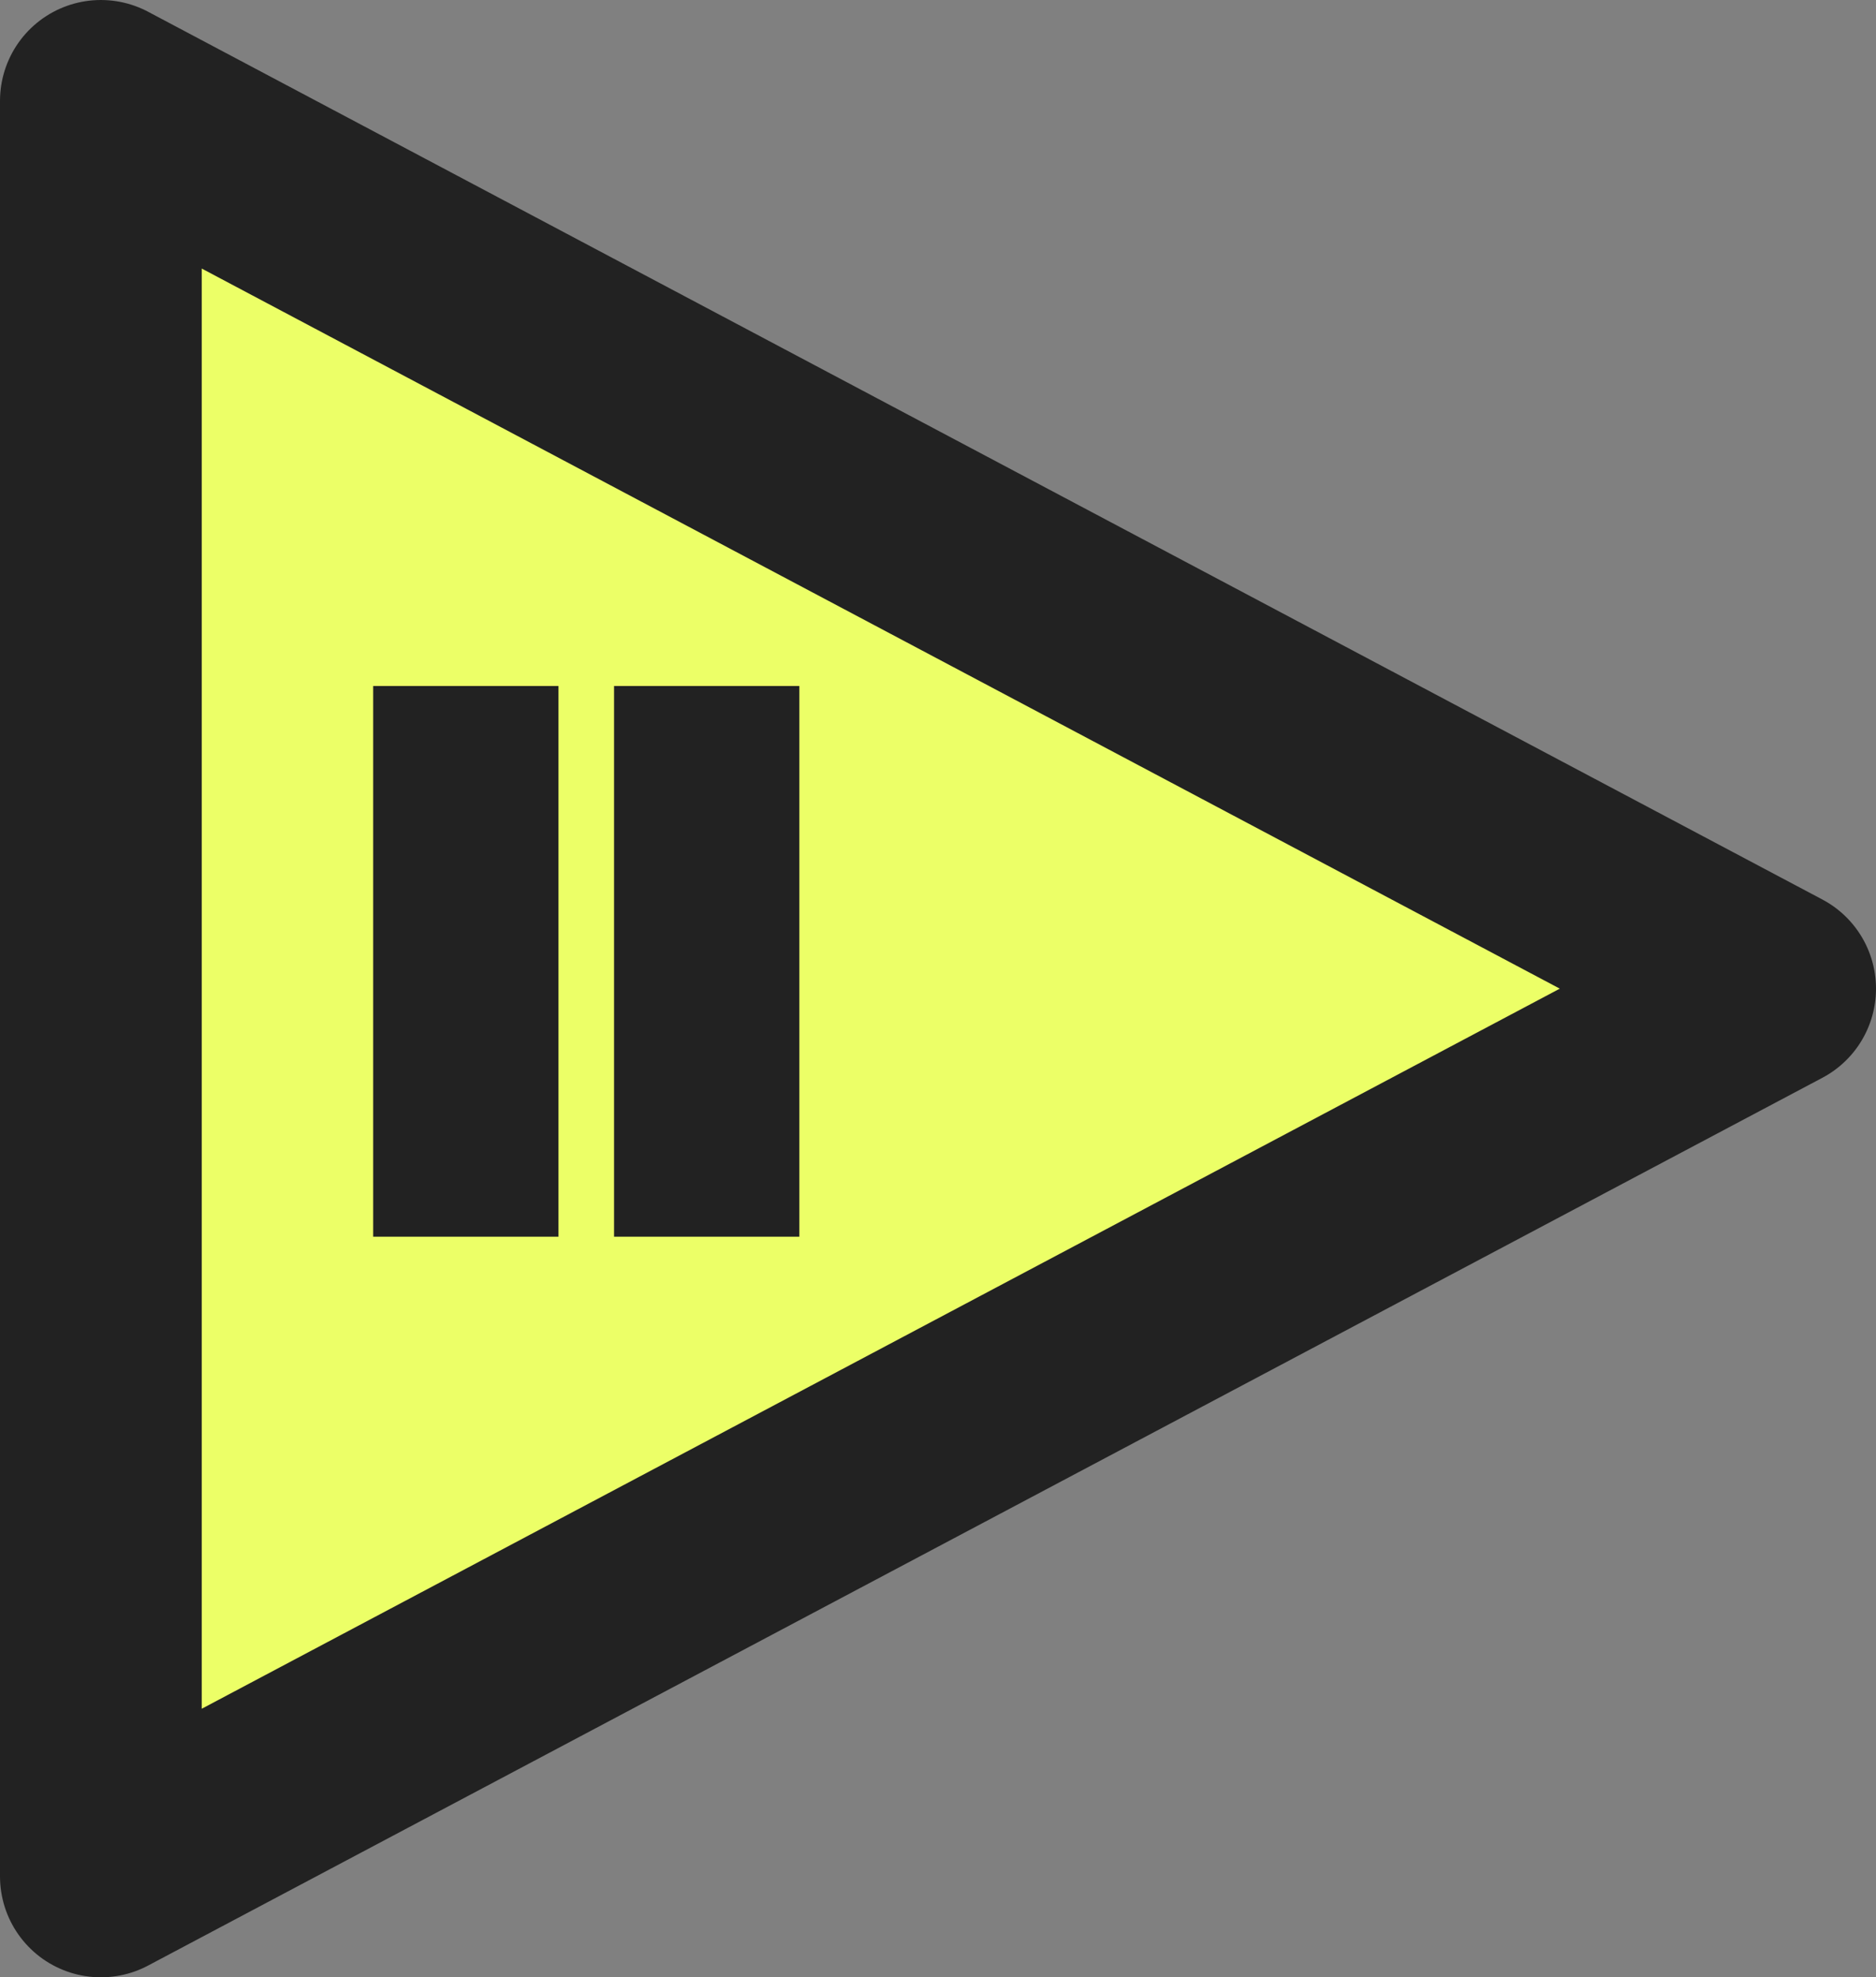 <?xml version="1.0" encoding="UTF-8"?>
<svg width="186px" height="196px" viewBox="0 0 186 196" version="1.1" xmlns="http://www.w3.org/2000/svg" xmlns:xlink="http://www.w3.org/1999/xlink">
    <rect x="0" y="0" width="186" height="196" fill="#808080" stroke="none"/>
    <!-- Generator: Sketch 51.3 (57544) - http://www.bohemiancoding.com/sketch -->
    <title>Ident</title>
    <desc>Created with Sketch.</desc>
    <defs></defs>
    <g id="Page-1" stroke="none" stroke-width="1" fill="none" fill-rule="evenodd">
        <g id="1200px-by-1200px-copy" transform="translate(-871, -831)">
            <g id="Logo-v6.8a-alt3" transform="translate(126, 841)">
                <g id="Ident" transform="translate(755, 0)">
                    <polygon id="Triangle" stroke="#222222" stroke-width="20" fill="#ECFF67" stroke-linejoin="round" points="166 88 0 176 0 0"></polygon>
                    <path d="M27,58 L45.371,58 L45.371,112.587 L27,112.587 L27,58 Z M50.882,58 L69.254,58 L69.254,112.587 L50.882,112.587 L50.882,58 Z" id="Combined-Shape" fill="#222222"></path>
                </g>
            </g>
        </g>
    </g>
</svg>